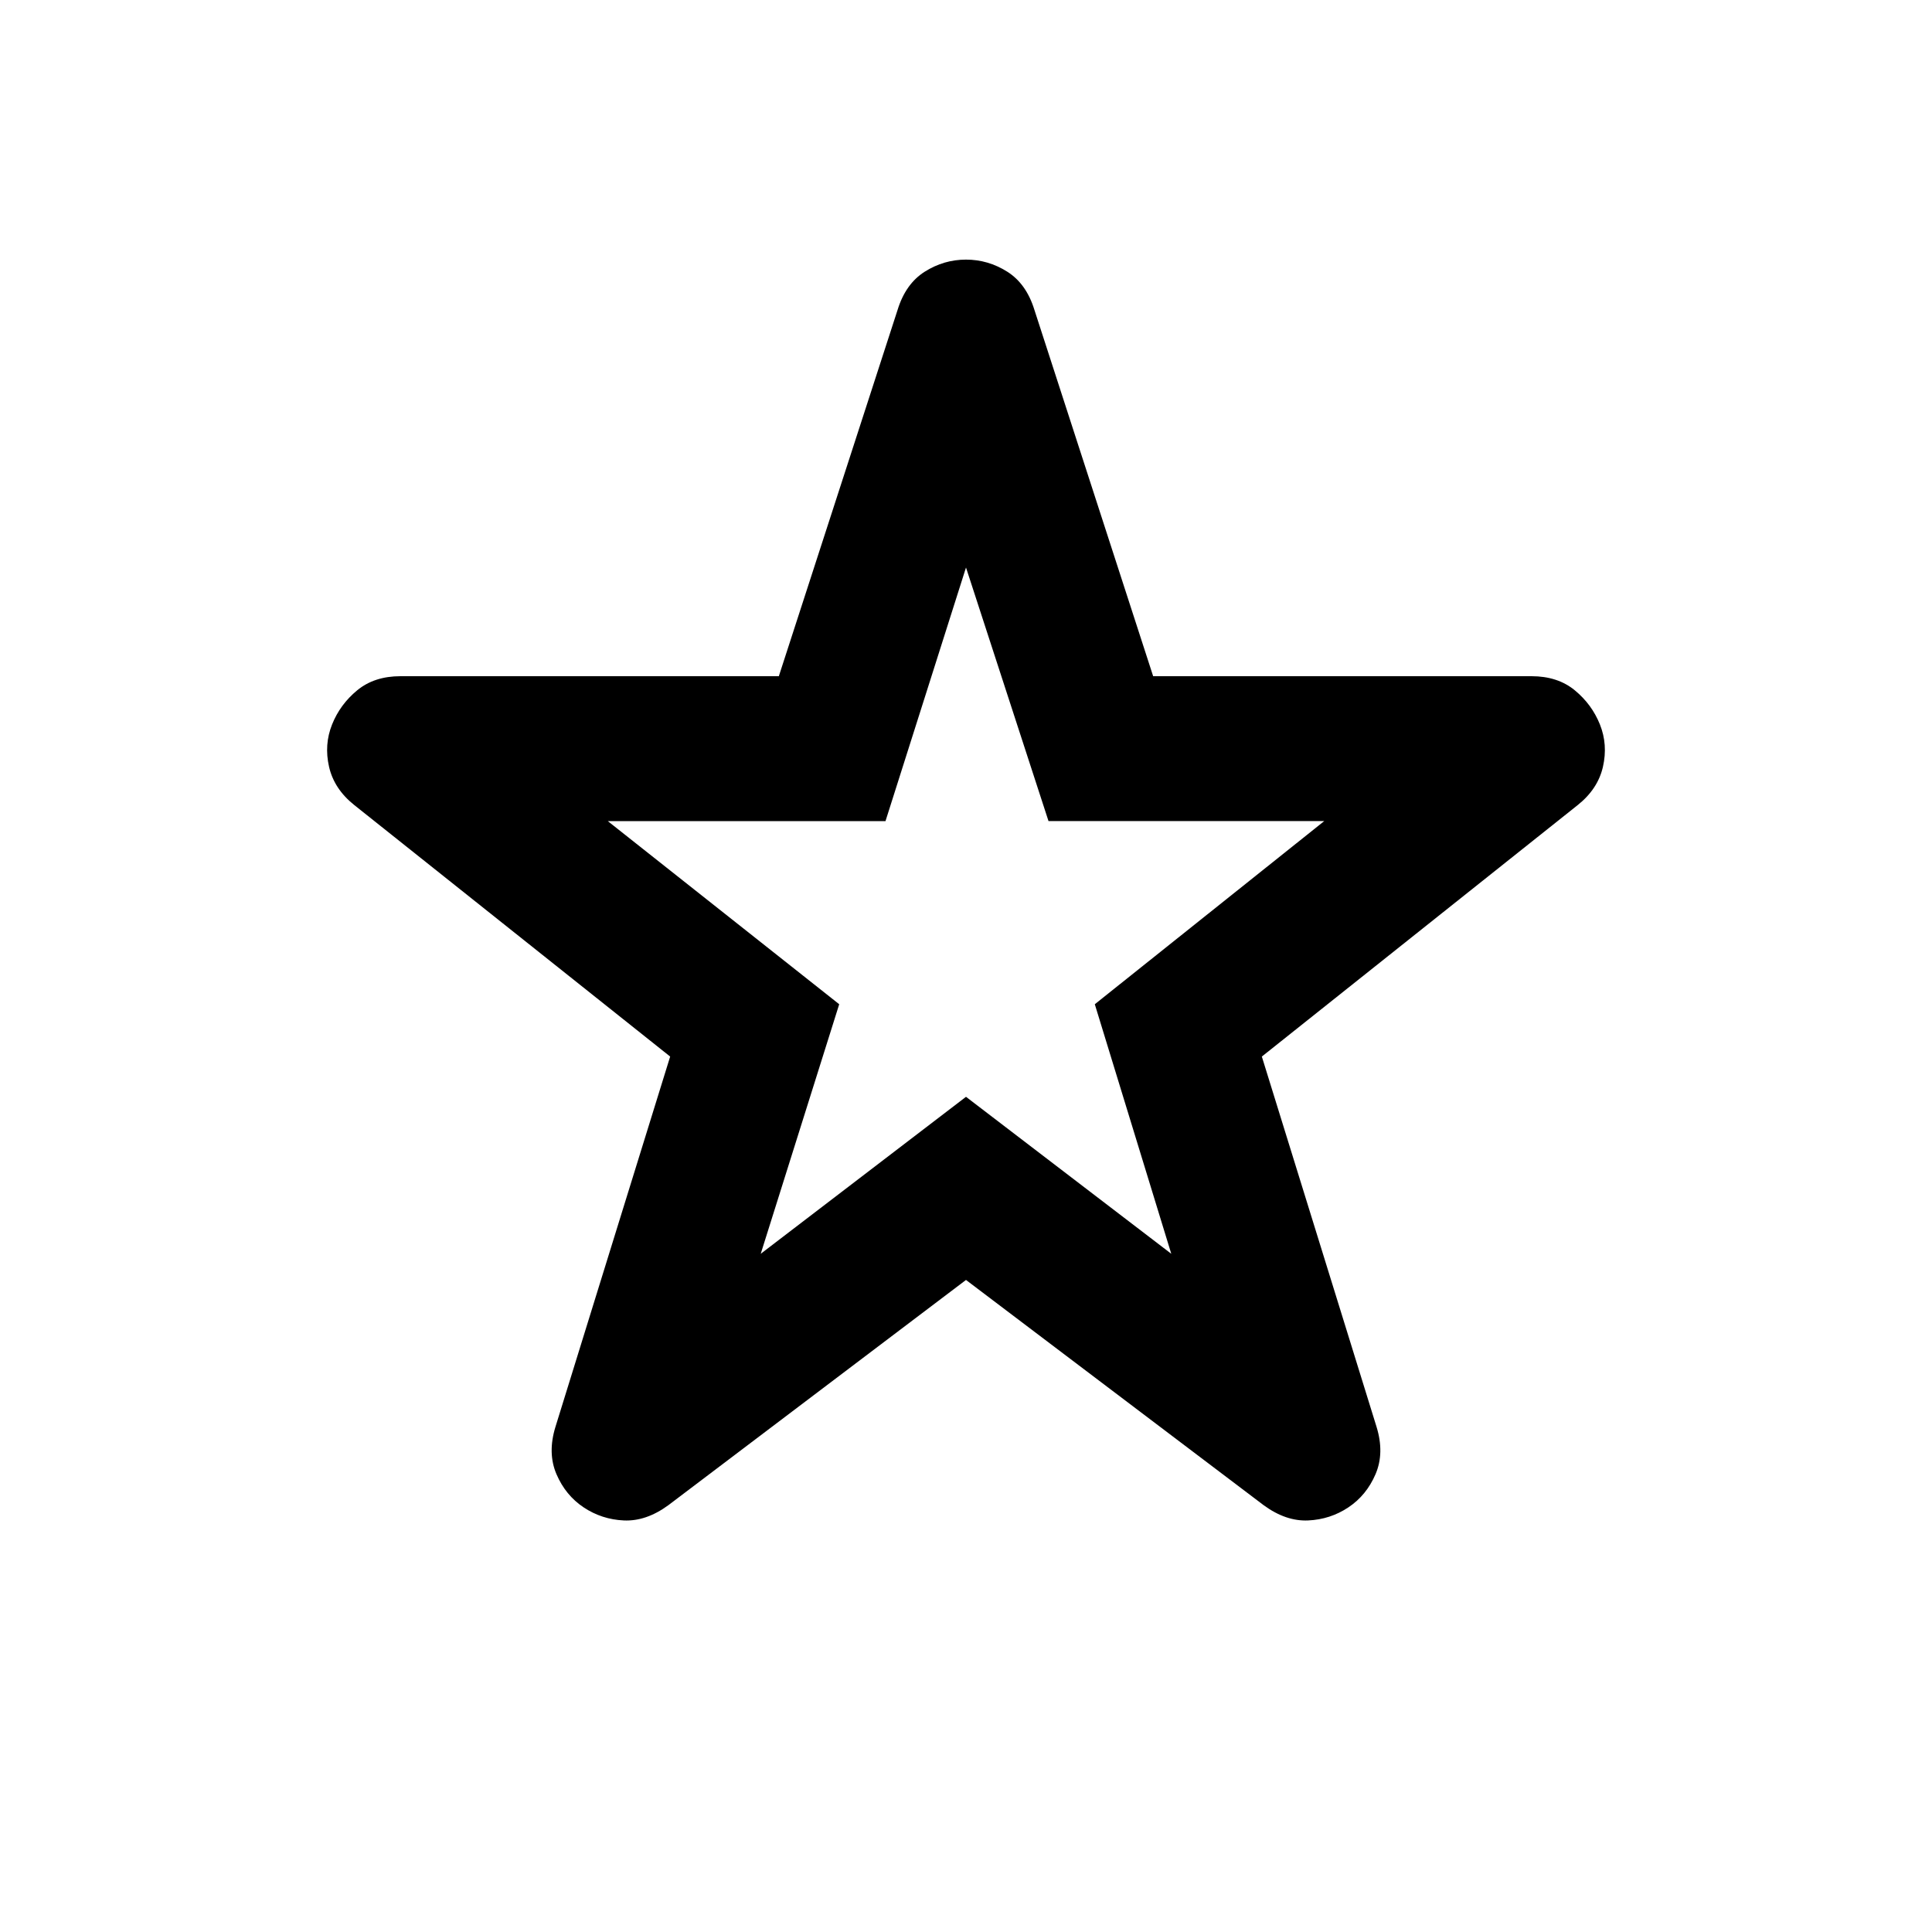 <svg xmlns="http://www.w3.org/2000/svg" height="20" viewBox="0 -960 960 960" width="20"><path d="m378-337 102-78 102 78-38-124 114-91H521l-41-126-40 126H302l115 91-39 124Zm102 13L332-212q-11 8-22 7.5t-20-6.5q-9-6-13.5-16.5T276-251l57-184-157-125q-10-8-12.5-19t1.5-21q4-10 12.5-17t21.5-7h188l59-182q4-13 13.5-19t20.5-6q11 0 20.5 6t13.5 19l59 182h188q13 0 21.5 7t12.5 17q4 10 1.5 21T784-560L627-435l57 184q4 13-.5 23.5T670-211q-9 6-20 6.5t-22-7.5L480-324Zm0-184Z"/></svg>